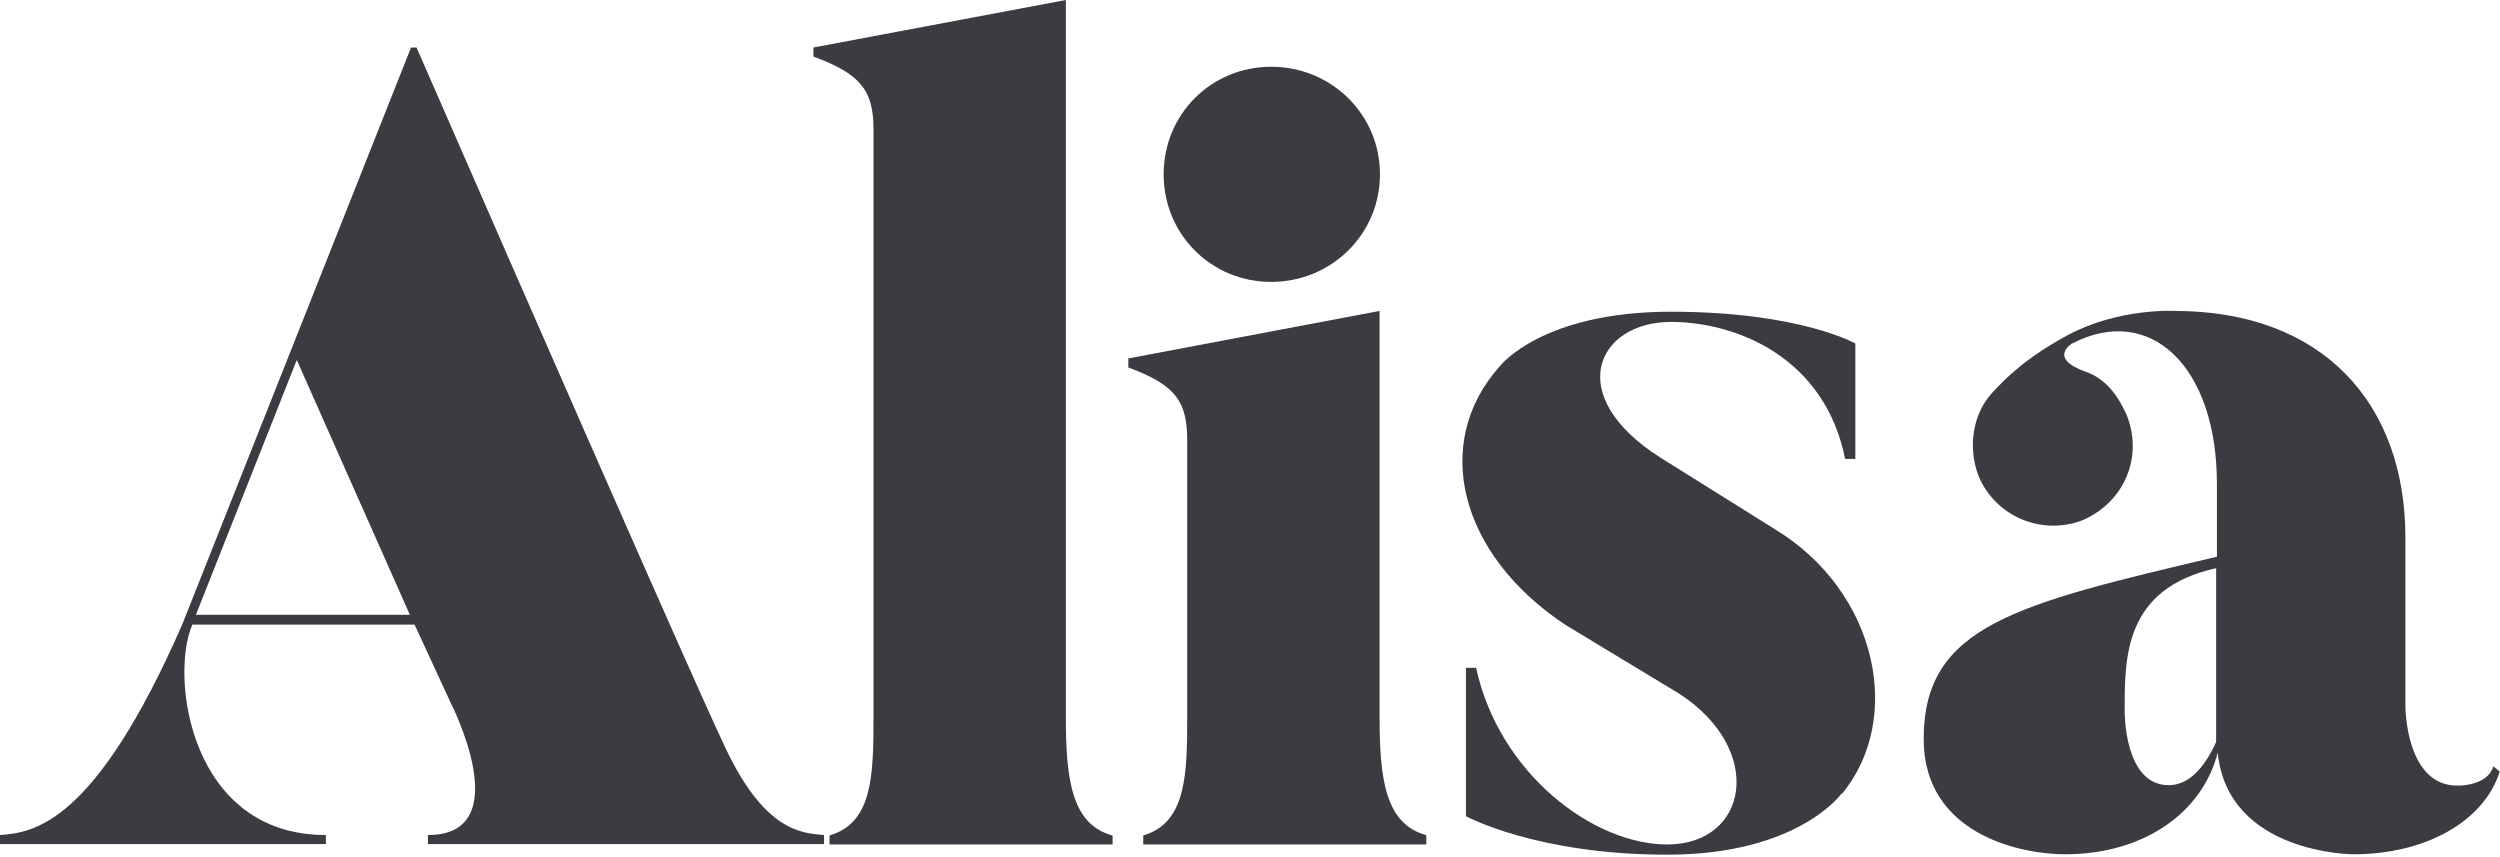 <svg width="70" height="24" viewBox="0 0 70 24" fill="none" xmlns="http://www.w3.org/2000/svg">
<path d="M11.509 1.33H11.663C19.688 19.709 20.226 20.754 20.226 20.754C21.369 23.293 22.447 23.326 23.073 23.381V23.634H11.982V23.381C14.521 23.381 12.619 19.677 12.619 19.677L11.608 17.489H5.386C4.749 18.951 5.32 23.381 9.124 23.381V23.634H0V23.381C0.956 23.315 2.66 23.062 5.101 17.489L11.509 1.33ZM8.31 10.08L5.485 17.214H11.476L8.31 10.08Z" fill="#3B3B42"/>
<path d="M31.152 23.392V23.645H23.227V23.392C24.436 23.04 24.458 21.71 24.458 20.061V3.617C24.458 2.506 24.073 2.067 22.776 1.583V1.33L29.844 0V20.061C29.844 21.809 29.998 23.073 31.141 23.392H31.152Z" fill="#3B3B42"/>
<path d="M39.936 23.392V23.645H32.011V23.392C33.22 23.04 33.242 21.677 33.242 20.061V12.322C33.242 11.212 32.89 10.773 31.593 10.289V10.036L38.628 8.706V20.05C38.628 21.798 38.782 23.062 39.925 23.381L39.936 23.392ZM32.582 4.881C32.582 3.199 33.912 1.869 35.594 1.869C37.276 1.869 38.639 3.199 38.639 4.881C38.639 6.562 37.276 7.893 35.594 7.893C33.912 7.893 32.582 6.562 32.582 4.881Z" fill="#3B3B42"/>
<path d="M51.566 22.216C51.566 22.216 50.356 23.931 46.685 23.931C43.013 23.931 41.046 22.853 41.046 22.853V18.698H41.331C41.969 21.644 44.596 23.645 46.685 23.645C48.938 23.645 49.444 21.018 47.037 19.435L43.838 17.5C40.859 15.532 40.067 12.399 42.002 10.245C42.002 10.245 43.178 8.728 46.784 8.728C50.389 8.728 51.95 9.618 51.95 9.618V12.85H51.664C51.093 10.003 48.62 9.014 46.784 9.014C44.728 9.014 43.739 11.069 46.498 12.817L49.697 14.818C52.577 16.566 53.313 20.138 51.566 22.238V22.216Z" fill="#3B3B42"/>
<path d="M69.989 21.611C69.549 23.008 67.9 23.92 65.9 23.92C65.9 23.92 62.382 23.92 62.096 21.073C61.679 22.722 60.063 23.92 57.82 23.92C56.611 23.92 53.863 23.381 53.863 20.688C53.863 17.522 56.435 16.918 62.074 15.588V13.554C62.074 10.256 60.206 8.486 58.018 9.619C58.018 9.619 57.326 10.025 58.403 10.41C58.941 10.597 59.293 11.048 59.546 11.619C60.019 12.796 59.48 14.06 58.315 14.565C57.172 15.005 55.875 14.466 55.402 13.334C55.083 12.51 55.248 11.564 55.787 10.993C56.171 10.575 56.732 10.014 57.908 9.377C59.337 8.618 60.887 8.706 60.887 8.706C65.042 8.706 67.351 11.3 67.351 15.049V19.776C67.351 19.776 67.351 22.062 68.868 21.996C68.868 21.996 69.659 21.996 69.813 21.457L70 21.611H69.989ZM62.063 15.906C59.469 16.478 59.491 18.413 59.491 19.897C59.491 19.897 59.458 21.985 60.722 21.985C61.261 21.985 61.701 21.546 62.052 20.776V15.895L62.063 15.906Z" fill="#3B3B42"/>
</svg>
